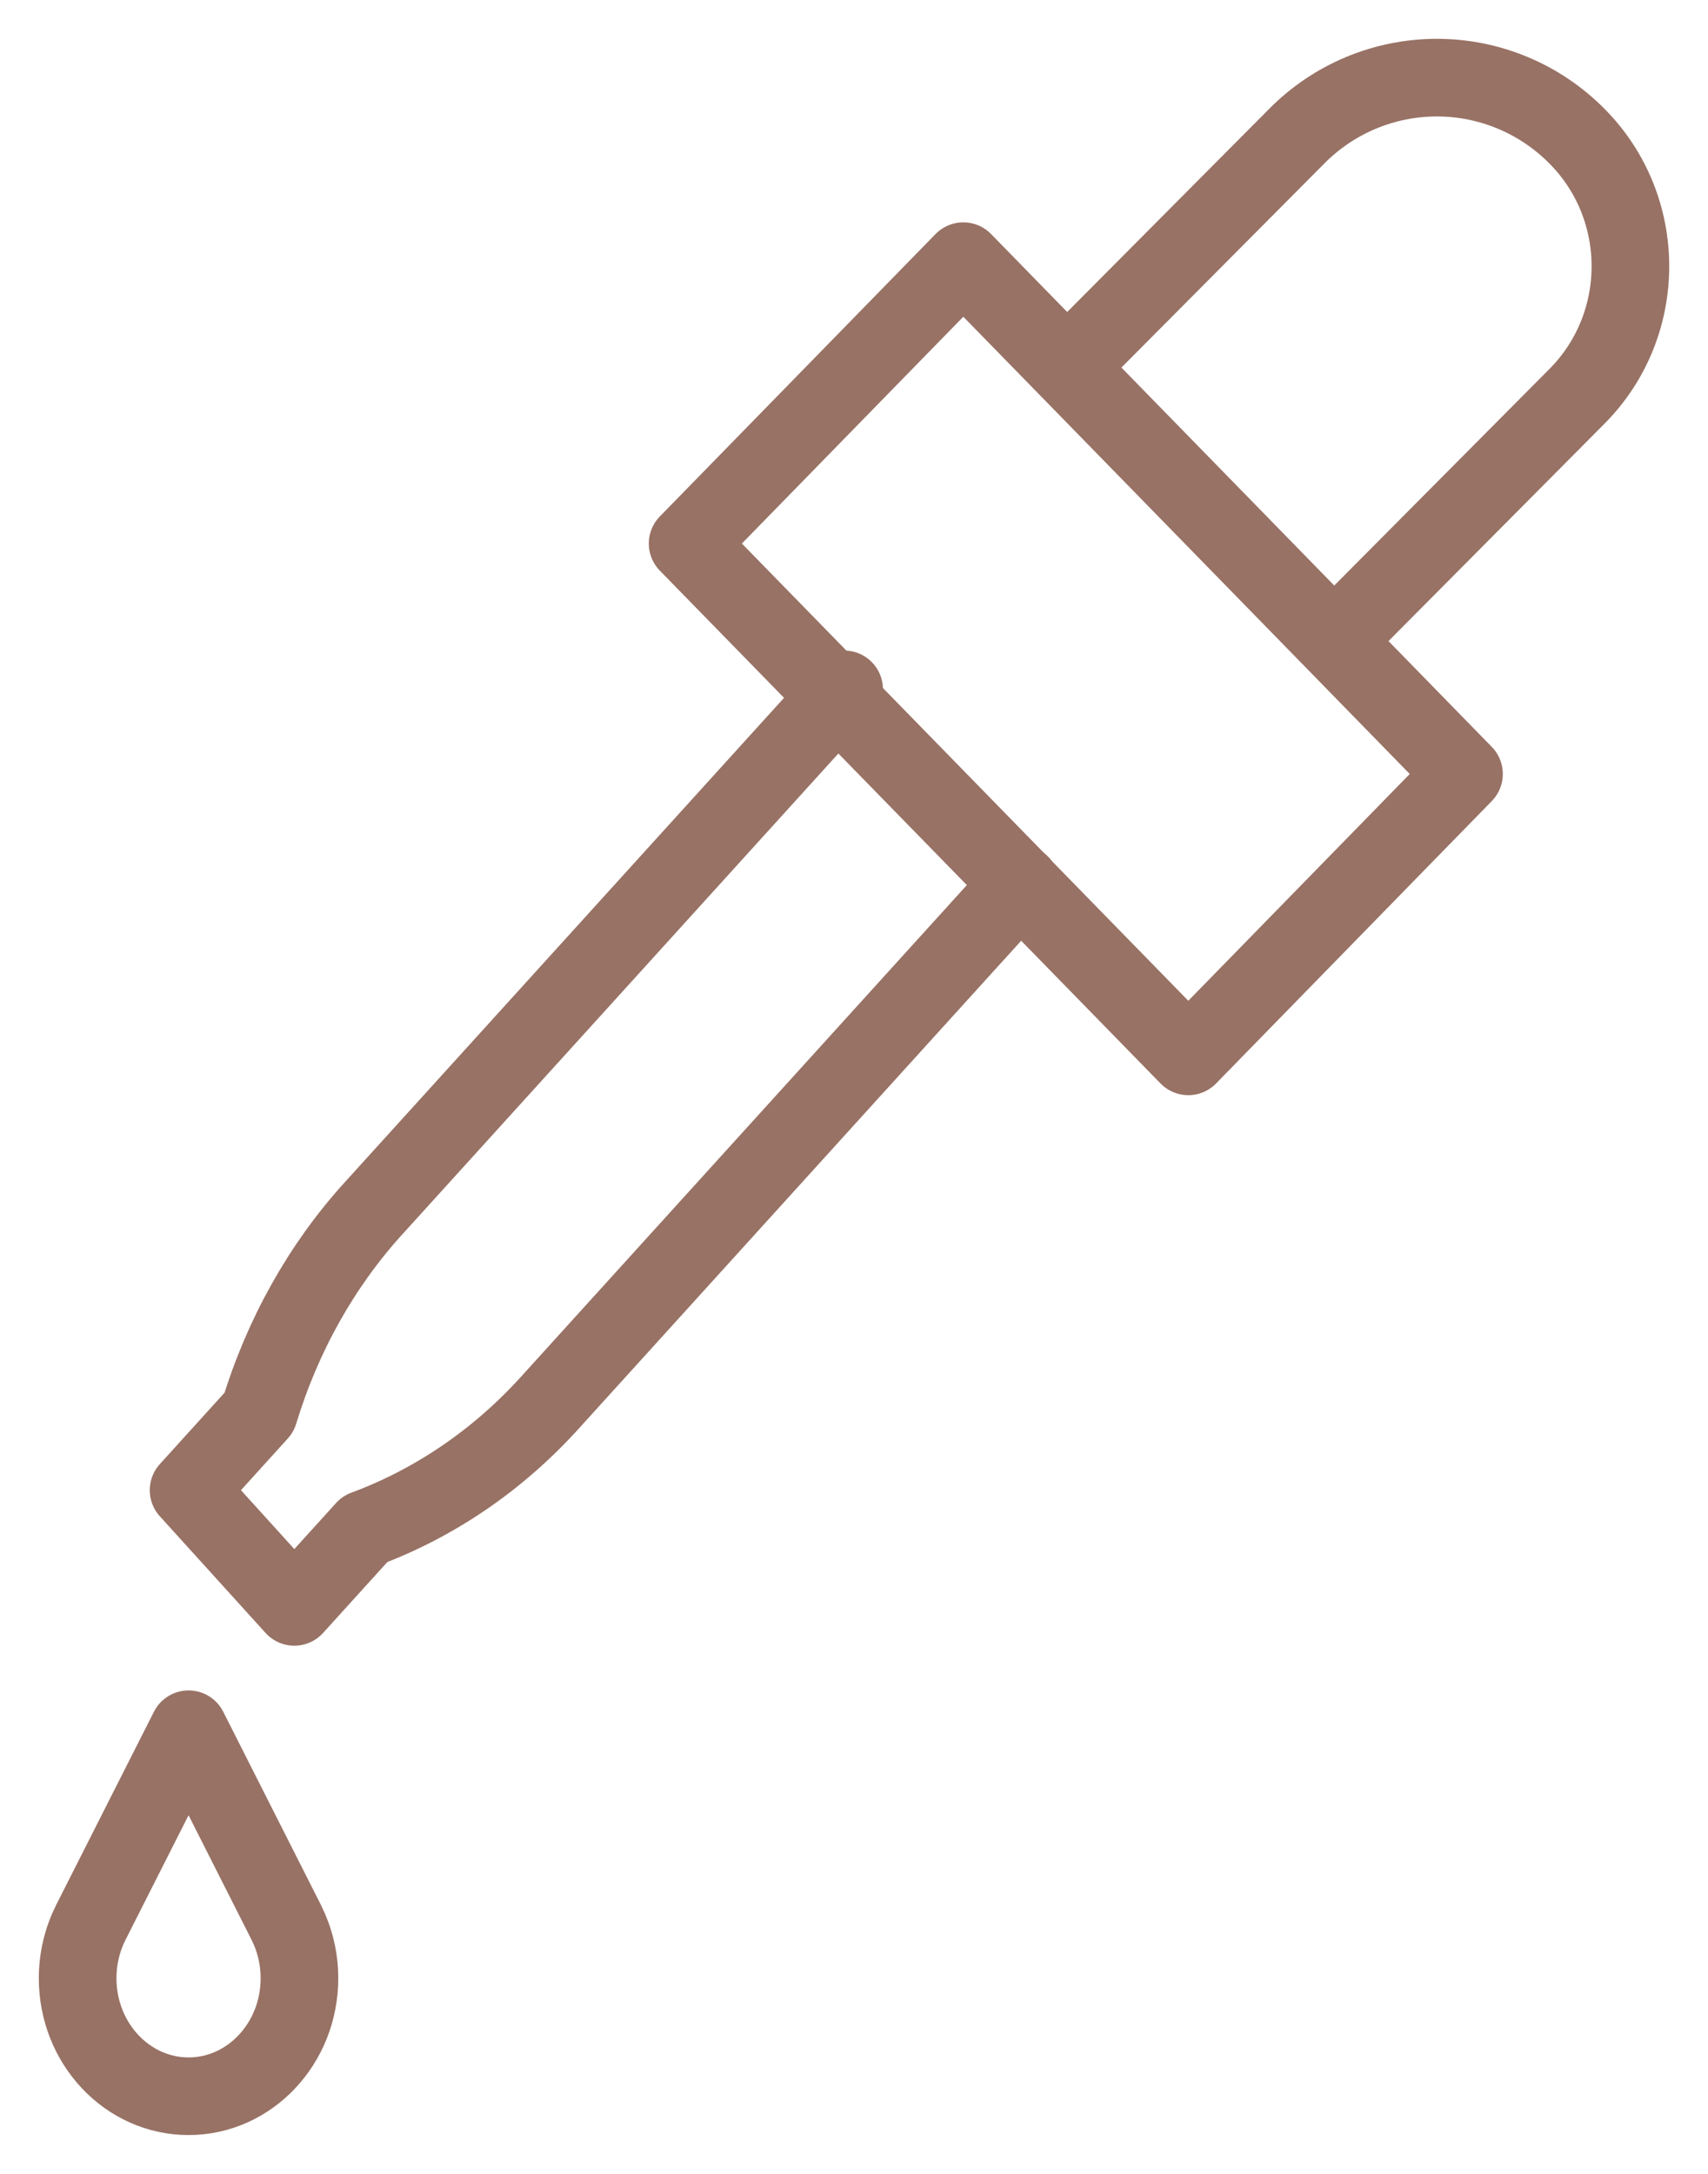 <svg width="22" height="28" viewBox="0 0 22 28" fill="none" xmlns="http://www.w3.org/2000/svg">
<path d="M3.857 25.481C3.857 26.319 3.217 27 2.429 27C1.64 27 1 26.319 1 25.481C1 25.221 1.062 24.976 1.17 24.761L2.429 22.273L3.687 24.761C3.795 24.976 3.857 25.221 3.857 25.481Z" stroke="#987265" stroke-miterlimit="10" stroke-linecap="round" stroke-linejoin="round"/>
<path d="M15.306 13.606L8.857 7.001L12.408 3.364L18.857 9.969L15.306 13.606Z" stroke="#987265" stroke-miterlimit="10" stroke-linecap="round" stroke-linejoin="round"/>
<path d="M13.857 4.616L16.703 1.754C17.18 1.271 17.831 1 18.508 1C19.185 1 19.835 1.271 20.312 1.754C21.23 2.677 21.23 4.182 20.312 5.105L17.345 8.091" stroke="#987265" stroke-miterlimit="10" stroke-linecap="round" stroke-linejoin="round"/>
<path d="M10.873 8.879L4.808 15.567C4.14 16.303 3.636 17.205 3.337 18.192L2.429 19.194L3.791 20.697L4.699 19.695C5.593 19.364 6.411 18.808 7.078 18.072L13.143 11.384" stroke="#987265" stroke-miterlimit="10" stroke-linecap="round" stroke-linejoin="round"/>
</svg>

